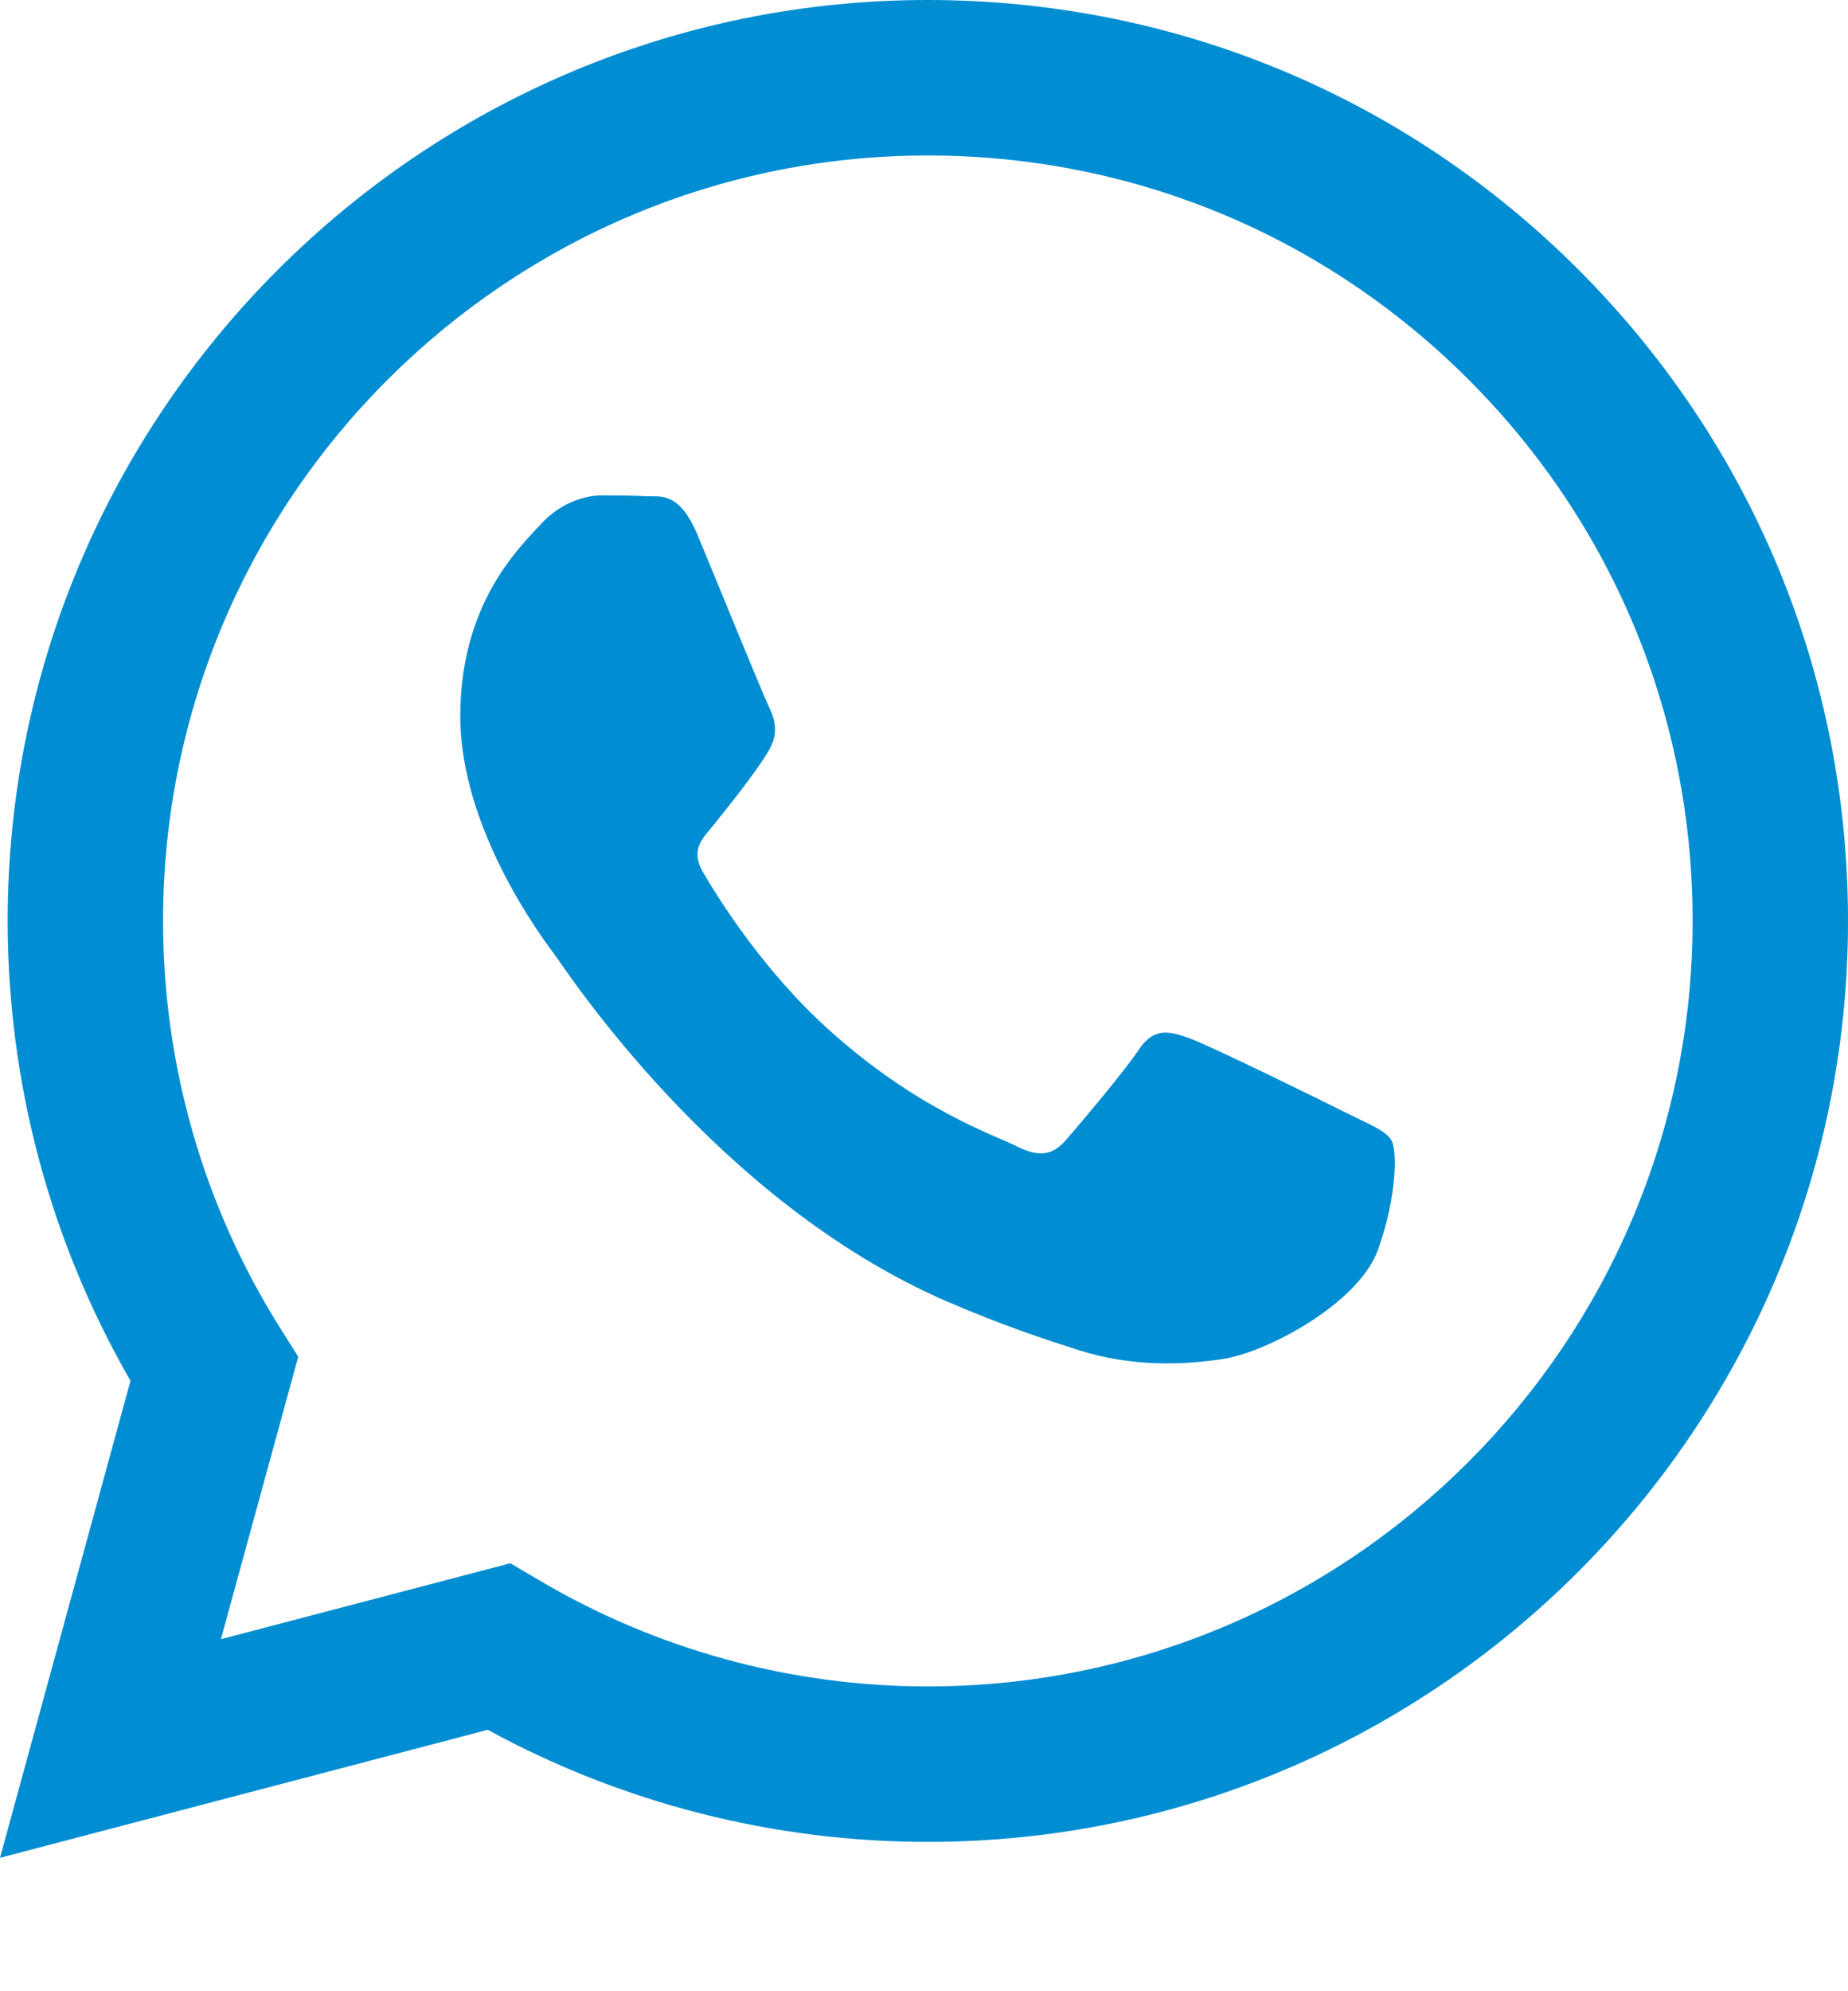 <svg width="13" height="14" viewBox="0 0 13 14" fill="none" xmlns="http://www.w3.org/2000/svg">
<path fill-rule="evenodd" clip-rule="evenodd" d="M11.106 1.898C9.884 0.675 8.259 0.001 6.527 0C2.959 0 0.056 2.904 0.054 6.472C0.054 7.613 0.352 8.727 0.918 9.708L0 13.062L3.431 12.162C4.377 12.678 5.441 12.95 6.525 12.95H6.527C10.095 12.95 12.999 10.046 13 6.478C13.001 4.748 12.328 3.122 11.106 1.898ZM6.527 11.857H6.525C5.56 11.857 4.613 11.597 3.787 11.107L3.59 10.991L1.554 11.525L2.098 9.539L1.97 9.336C1.431 8.479 1.147 7.489 1.147 6.473C1.148 3.506 3.562 1.093 6.529 1.093C7.966 1.094 9.317 1.654 10.333 2.671C11.349 3.688 11.908 5.04 11.907 6.477C11.906 9.444 9.493 11.857 6.527 11.857ZM9.478 7.828C9.317 7.747 8.521 7.356 8.373 7.302C8.225 7.248 8.117 7.221 8.009 7.383C7.901 7.544 7.591 7.909 7.497 8.017C7.403 8.125 7.308 8.138 7.147 8.057C6.985 7.976 6.464 7.805 5.846 7.254C5.365 6.826 5.041 6.296 4.946 6.134C4.852 5.972 4.945 5.893 5.017 5.804C5.192 5.587 5.368 5.359 5.422 5.251C5.476 5.143 5.448 5.048 5.408 4.967C5.368 4.886 5.044 4.09 4.909 3.766C4.778 3.451 4.645 3.494 4.545 3.489C4.451 3.484 4.343 3.483 4.236 3.483C4.128 3.483 3.952 3.524 3.804 3.686C3.656 3.848 3.238 4.239 3.238 5.035C3.238 5.831 3.818 6.6 3.899 6.708C3.979 6.816 5.039 8.449 6.661 9.15C7.047 9.317 7.349 9.416 7.583 9.491C7.971 9.614 8.323 9.596 8.602 9.555C8.913 9.508 9.559 9.164 9.694 8.786C9.829 8.408 9.829 8.084 9.788 8.017C9.748 7.949 9.64 7.909 9.478 7.828Z" fill="#008DD2"/>
</svg>
